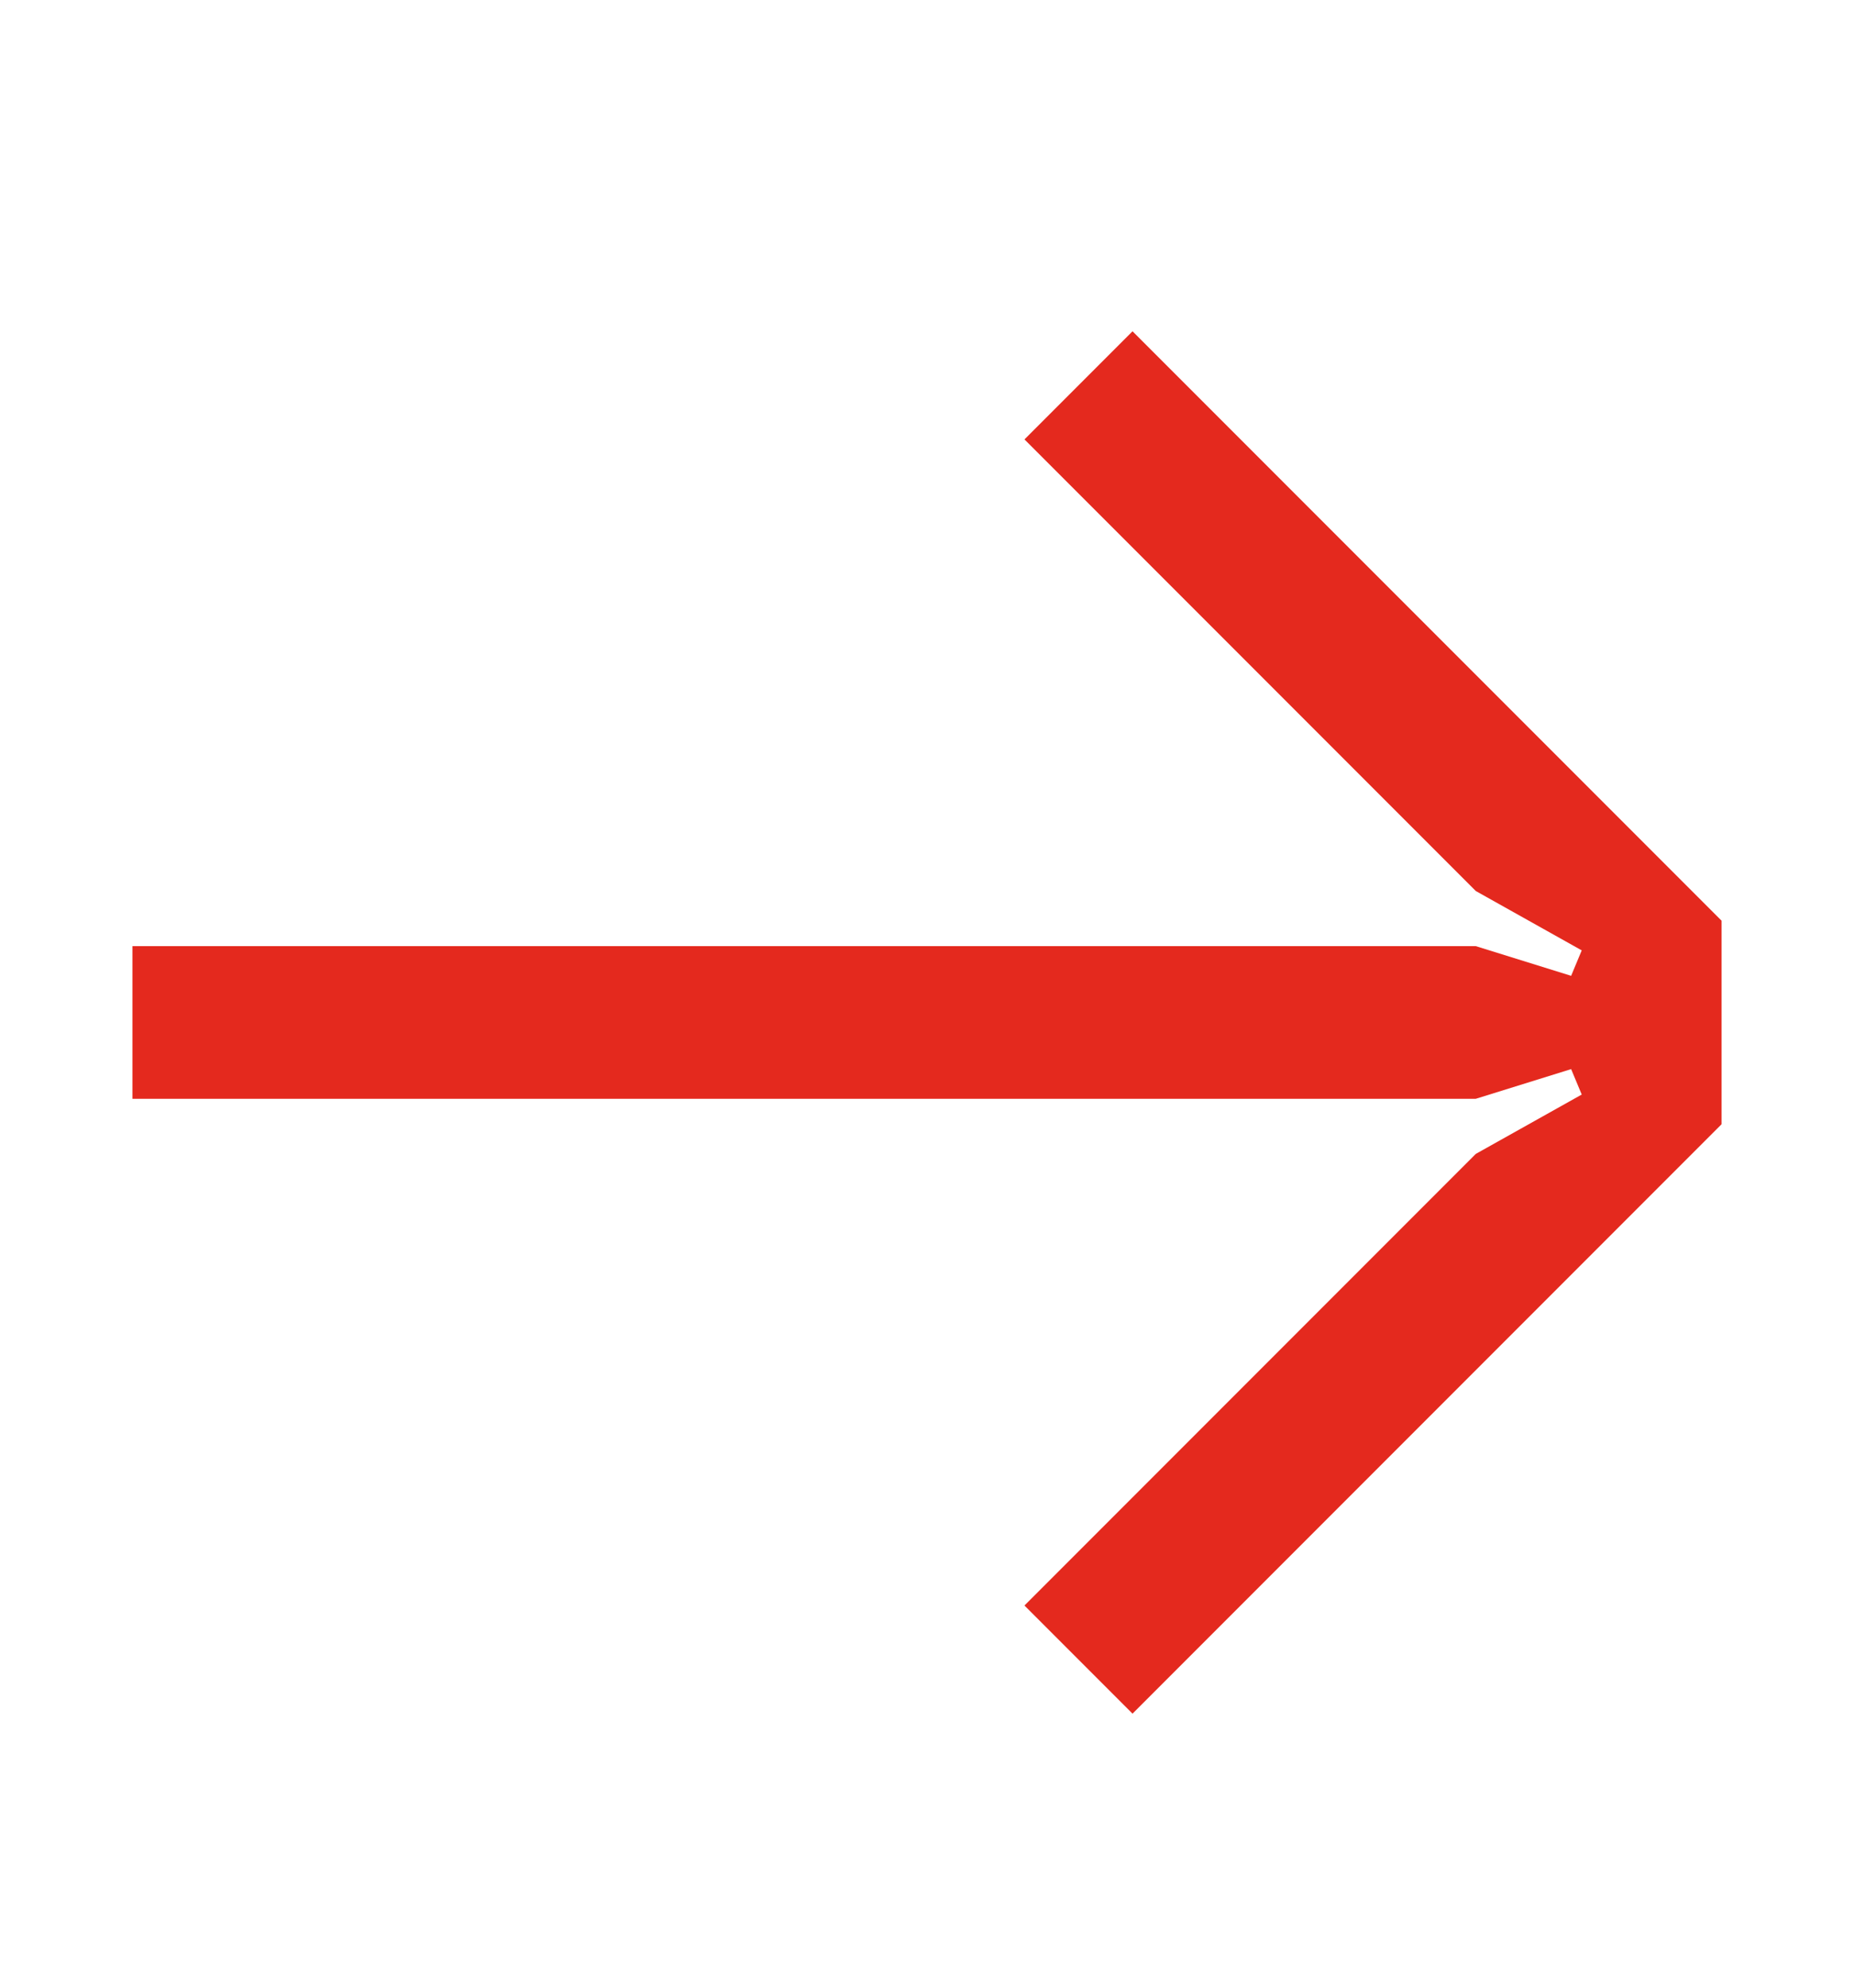 <svg width="14" height="15" viewBox="0 0 14 15" fill="none" xmlns="http://www.w3.org/2000/svg">
<path d="M13 8.484V6.948L8.552 2.5L7.736 3.316L11.144 6.724L11.944 7.172L11.864 7.364L11.144 7.14L1 7.14L1 8.292H11.144L11.864 8.068L11.944 8.26L11.144 8.708L7.736 12.116L8.552 12.932L13 8.484Z" fill="#E4291E"/>
</svg>
